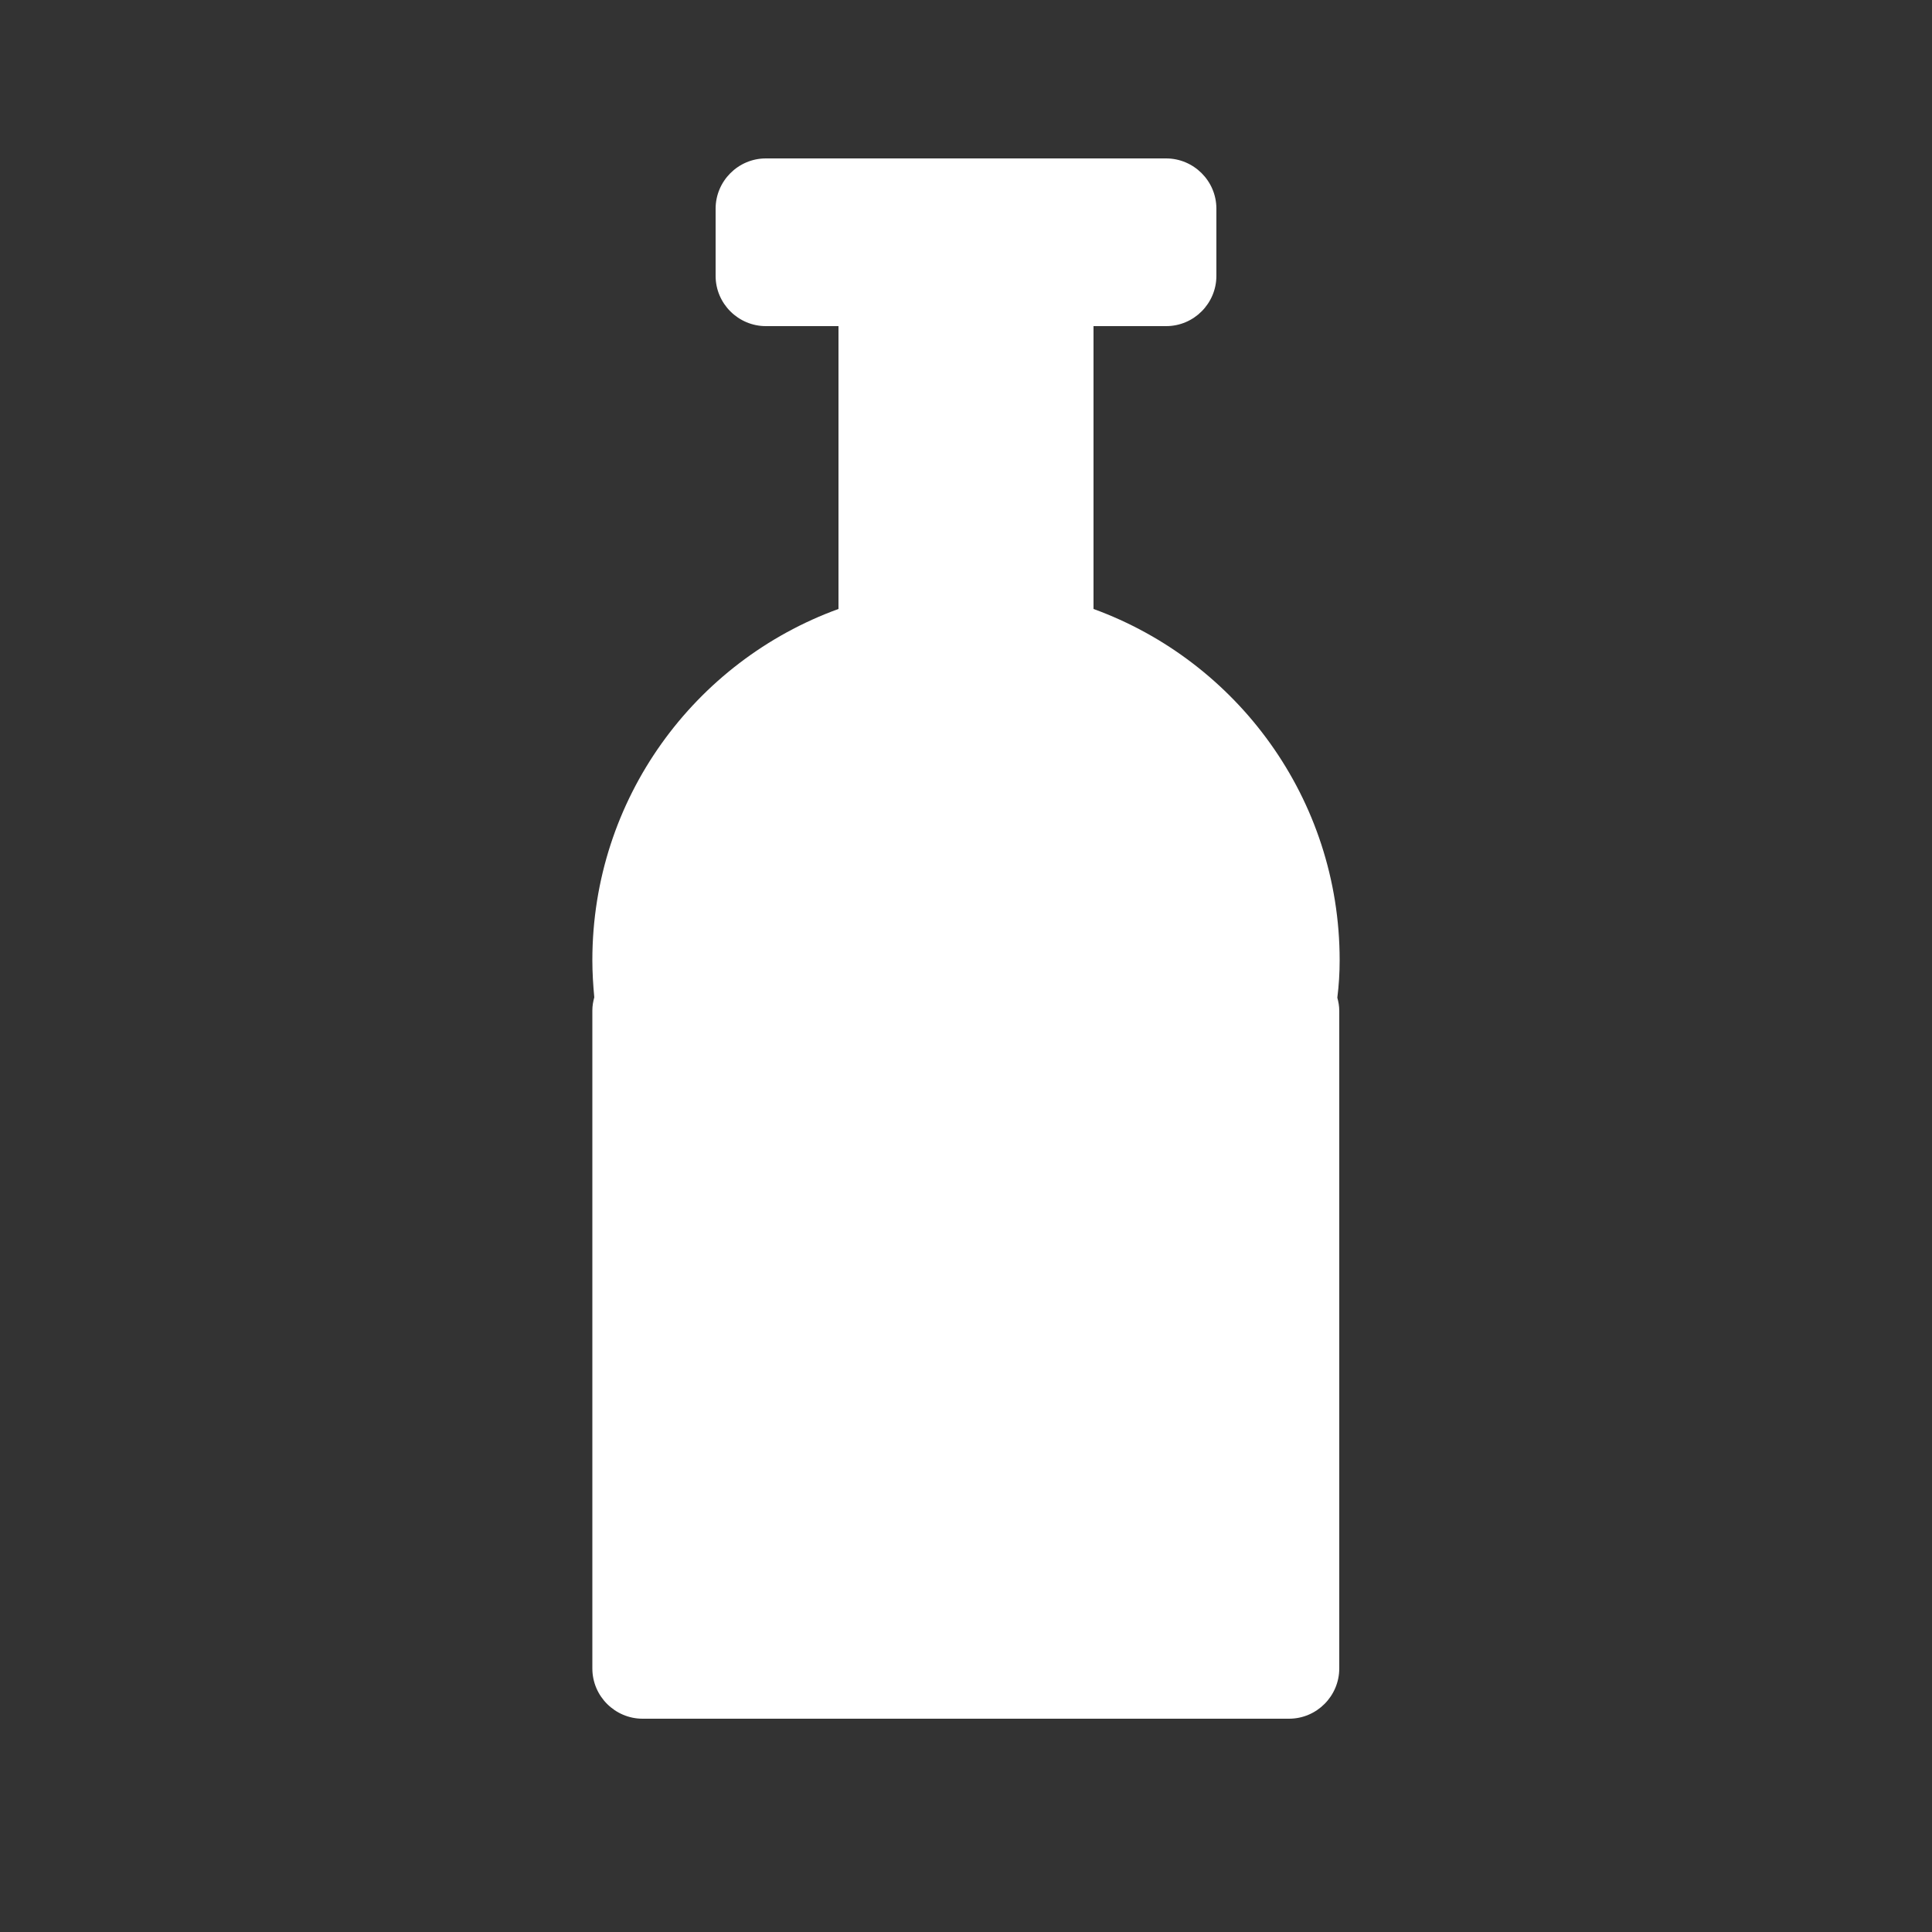 <?xml version="1.0" encoding="utf-8"?>
<!-- Generator: Adobe Illustrator 21.0.2, SVG Export Plug-In . SVG Version: 6.00 Build 0)  -->
<svg version="1.1" xmlns="http://www.w3.org/2000/svg" xmlns:xlink="http://www.w3.org/1999/xlink" x="0px" y="0px"
	 viewBox="0 0 500 500" style="enable-background:new 0 0 500 500;" xml:space="preserve">
<rect x="0" y="0" width="500" height="500" fill="#333333" stroke="none"/>
<style type="text/css">
	.st0{display:none;}
	.st1{display:inline;}
	.st2{fill:#FFFFFF;}
</style>
<g id="Layer_1" class="st0">
	<circle class="st1" cx="250" cy="250" r="250"/>
</g>
<g id="Layer_2">
	<path class="st2" d="M346.7,248.5c0-41.8-26.6-77.4-63.7-90.9V84.4h18.8c7.2,0,13-5.9,13-13V54c0-7.2-5.9-13-13-13H198.2
		c-7.2,0-13,5.9-13,13v17.4c0,7.2,5.9,13,13,13h18.8v73.2c-37.2,13.5-63.7,49.1-63.7,90.9c0,3.2,0.2,6.4,0.5,9.6
		c-0.3,1.1-0.5,2.2-0.5,3.4v170.3c0,7.2,5.9,13,13,13h167.3c7.2,0,13-5.9,13-13V261.6c0-1.2-0.2-2.3-0.5-3.4
		C346.5,255,346.7,251.8,346.7,248.5z"/>
</g>
</svg>
